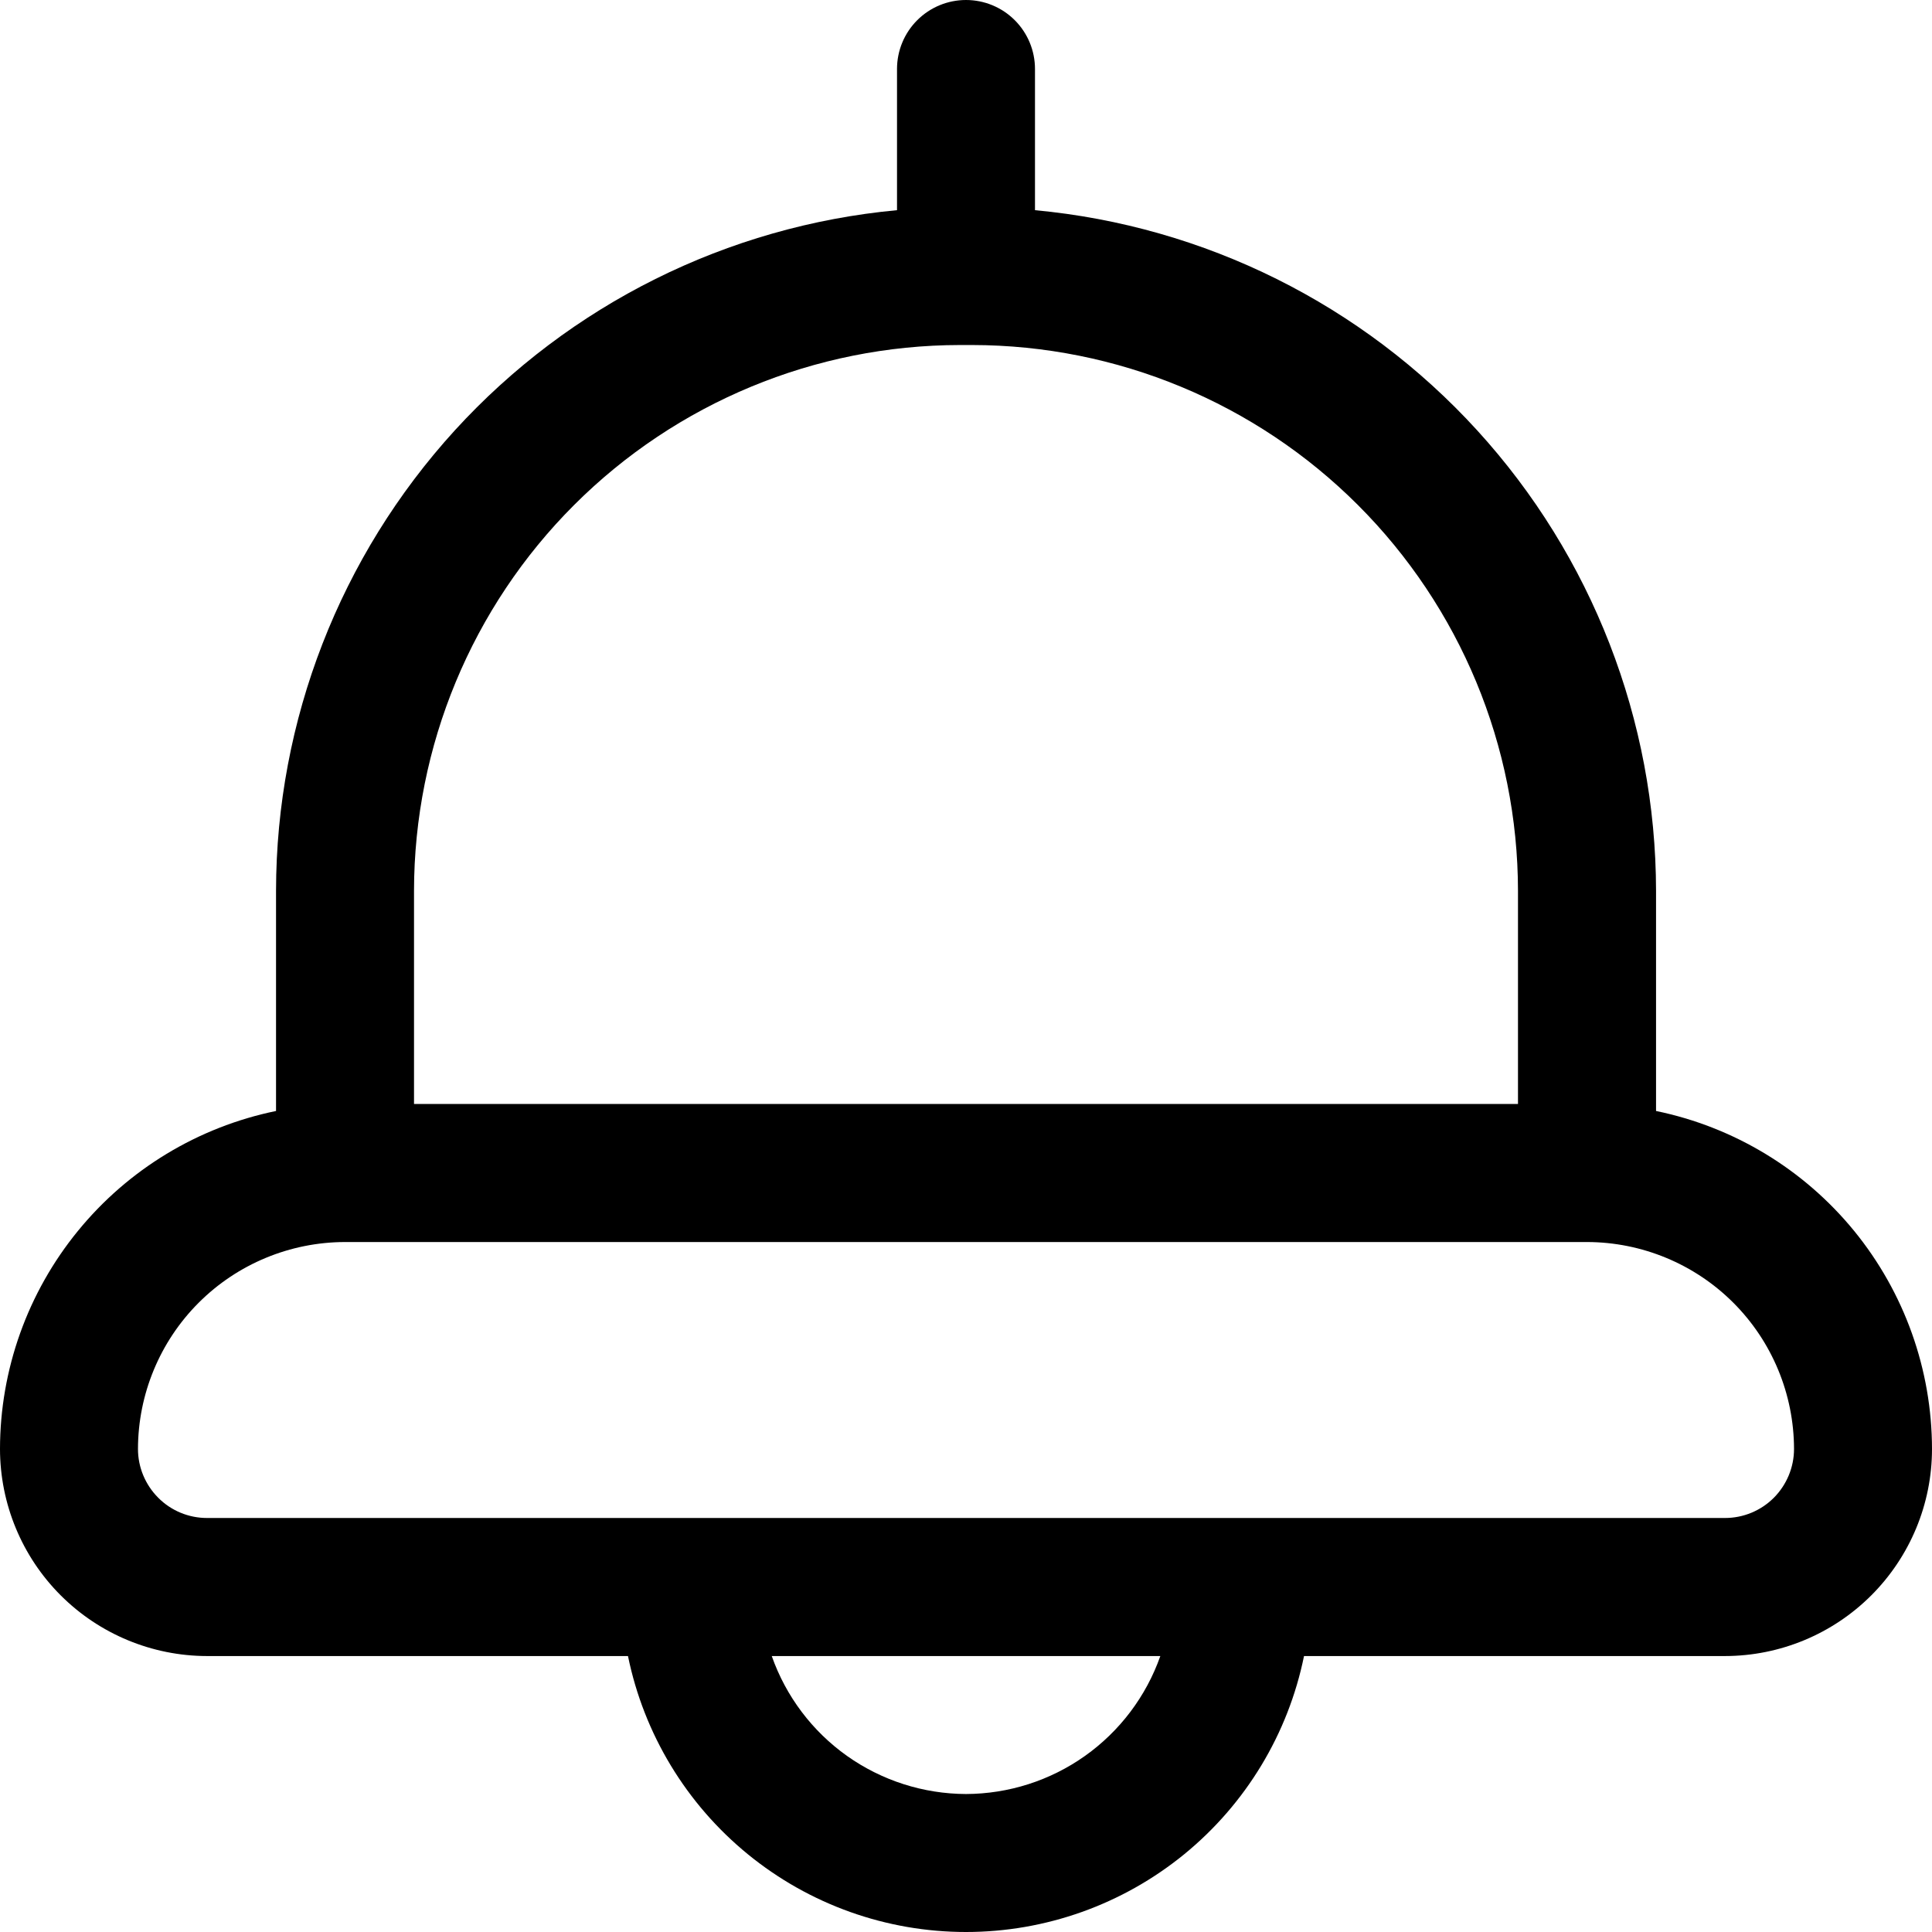 <svg xmlns="http://www.w3.org/2000/svg" width="24" height="24" viewBox="0 0 24 24" fill="none">
    <path d="M20.572 13.801V11.066C20.569 8.949 19.777 6.91 18.35 5.346C16.923 3.782 14.965 2.807 12.857 2.611V0.857C12.857 0.63 12.767 0.412 12.606 0.251C12.445 0.09 12.227 0 12 0C11.773 0 11.555 0.09 11.394 0.251C11.233 0.412 11.143 0.63 11.143 0.857V2.611C9.035 2.807 7.077 3.783 5.65 5.346C4.224 6.91 3.431 8.949 3.429 11.066V13.801C2.461 14 1.592 14.526 0.968 15.291C0.343 16.056 0.001 17.013 0 18C0.001 18.682 0.272 19.336 0.754 19.818C1.236 20.3 1.89 20.571 2.571 20.572H7.801C7.999 21.54 8.525 22.409 9.29 23.034C10.055 23.659 11.012 24 12 24C12.988 24 13.945 23.659 14.711 23.034C15.476 22.409 16.002 21.54 16.199 20.572H21.429C22.111 20.571 22.764 20.3 23.246 19.818C23.728 19.336 24 18.682 24 18C23.999 17.013 23.657 16.056 23.033 15.291C22.408 14.526 21.539 14 20.572 13.801ZM5.143 11.066C5.145 9.268 5.86 7.545 7.131 6.274C8.402 5.003 10.126 4.288 11.923 4.286H12.077C13.875 4.288 15.598 5.003 16.869 6.274C18.14 7.545 18.855 9.268 18.857 11.066V13.714H5.143V11.066ZM12 22.286C11.47 22.284 10.954 22.119 10.521 21.812C10.089 21.505 9.763 21.072 9.587 20.572H14.414C14.238 21.072 13.911 21.505 13.479 21.812C13.047 22.119 12.53 22.284 12 22.286ZM21.429 18.857H2.571C2.344 18.857 2.126 18.767 1.966 18.606C1.805 18.445 1.714 18.227 1.714 18C1.715 17.319 1.986 16.665 2.468 16.183C2.95 15.701 3.604 15.43 4.286 15.429H19.715C20.396 15.43 21.05 15.701 21.532 16.183C22.014 16.665 22.285 17.319 22.286 18C22.286 18.227 22.195 18.445 22.035 18.606C21.874 18.767 21.656 18.857 21.429 18.857Z" fill="black"/>
</svg>

